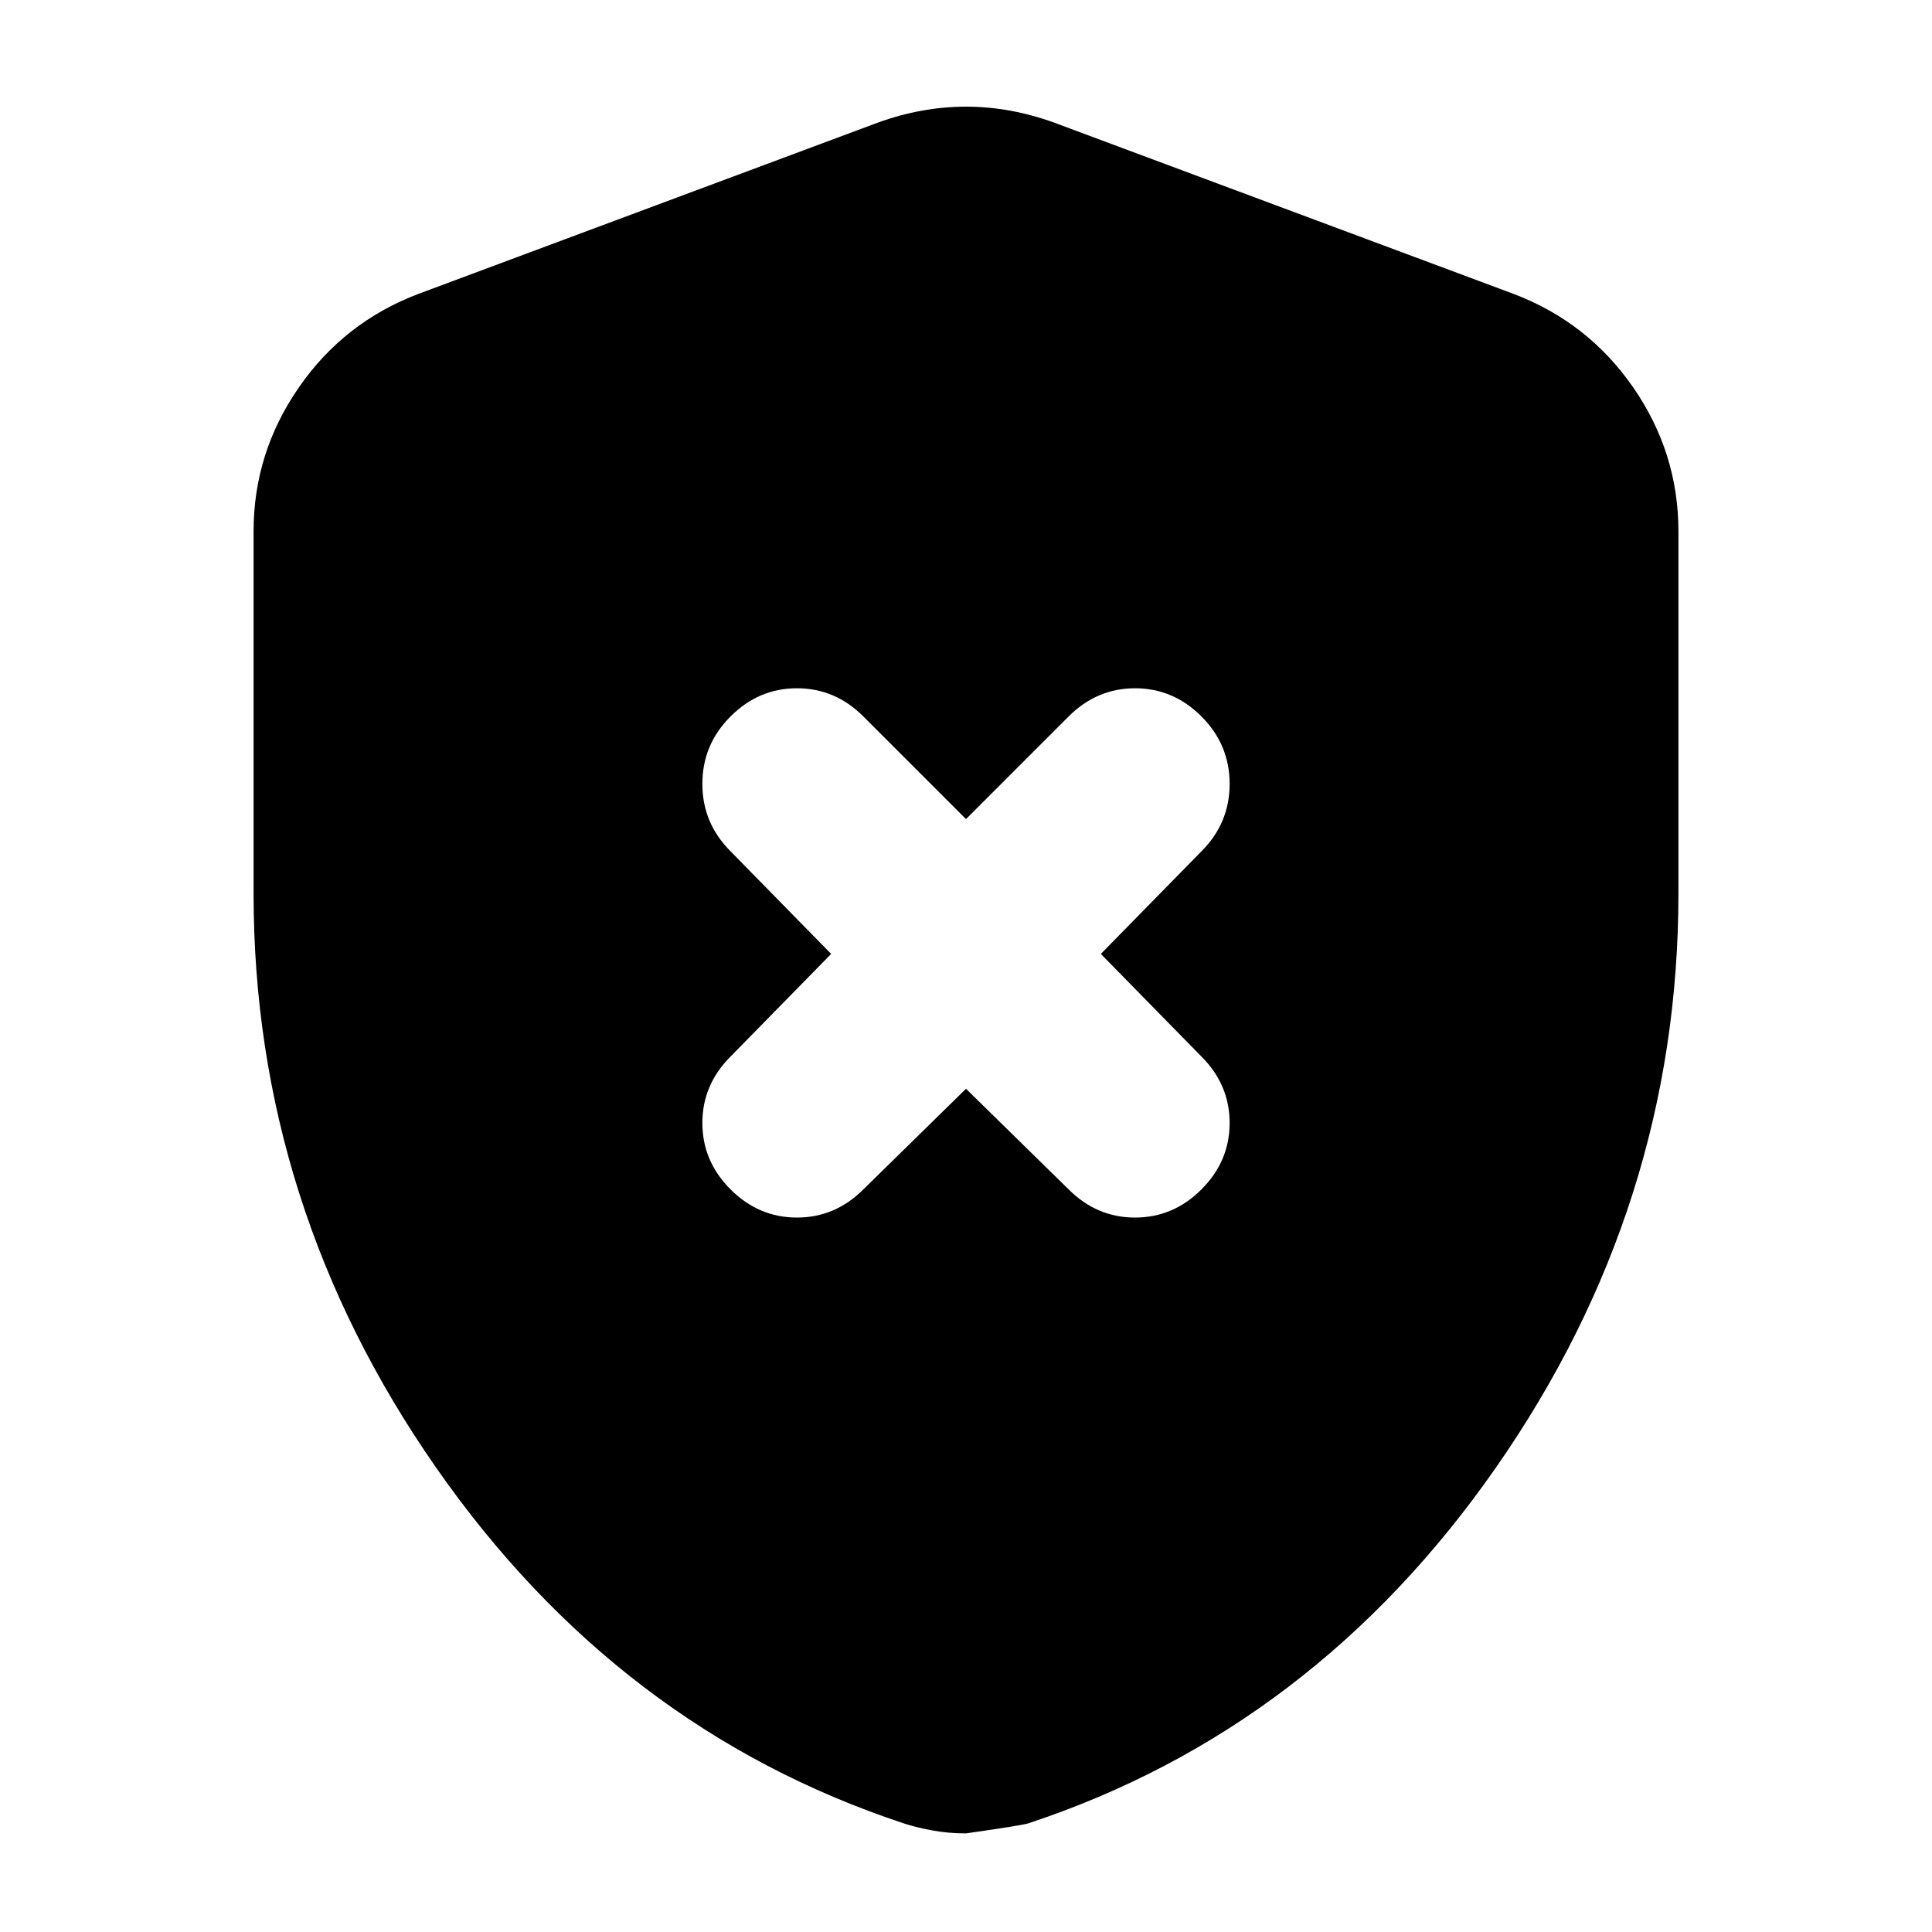 <svg xmlns="http://www.w3.org/2000/svg" height="24" width="24"><path d="m12 13.525 1.275 1.25q.35.35.825.35t.825-.35q.35-.35.35-.825t-.35-.825l-1.25-1.275 1.25-1.275q.35-.35.35-.837 0-.488-.35-.838t-.825-.35q-.475 0-.825.35L12 10.175 10.725 8.9q-.35-.35-.825-.35t-.825.35q-.35.35-.35.838 0 .487.35.837l1.25 1.275-1.25 1.275q-.35.35-.35.825t.35.825q.35.35.825.35t.825-.35Zm0 9.25q-.225 0-.425-.038-.2-.037-.35-.087-3.55-1.175-5.812-4.425Q3.15 14.975 3.15 11.1V6.6q0-.975.563-1.788Q4.275 4 5.2 3.65l5.7-2.125q.55-.2 1.1-.2t1.1.2l5.7 2.125q.925.35 1.488 1.162.562.813.562 1.788v4.5q0 3.875-2.263 7.125-2.262 3.25-5.812 4.425-.075.025-.775.125Z"/></svg>